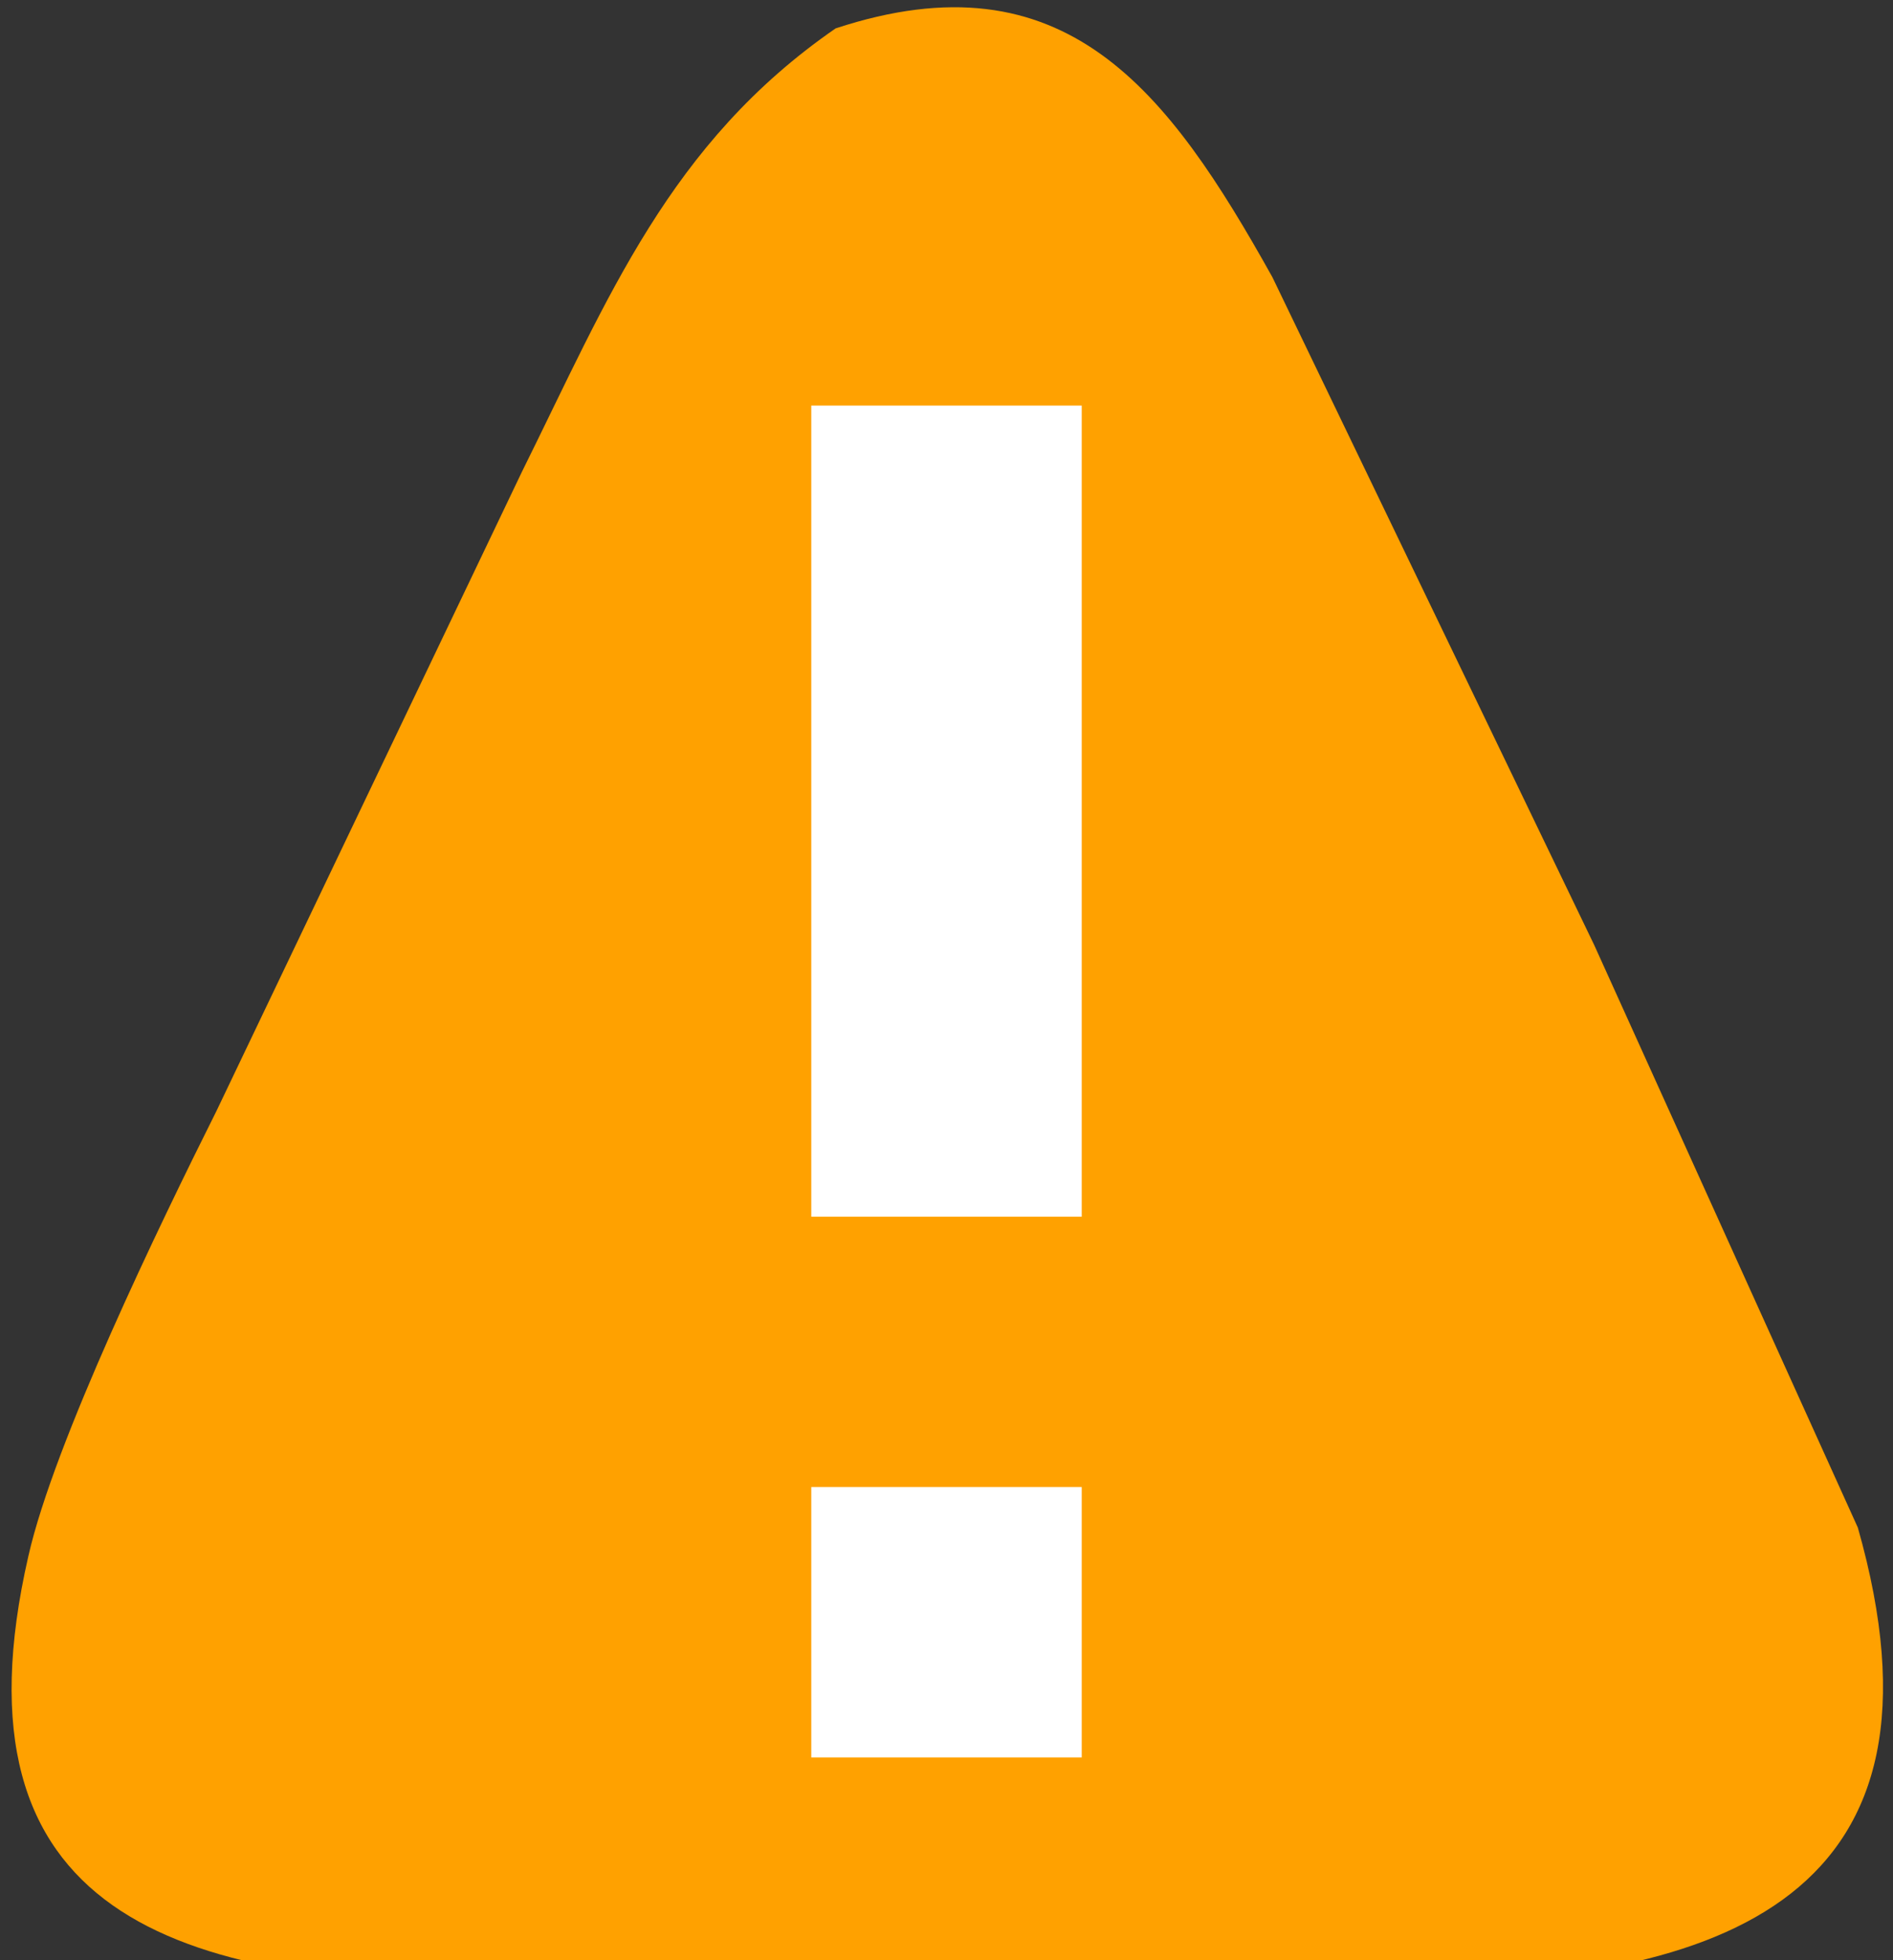 <!-- Copyright 2017 The MathWorks, Inc. -->

<svg class="warningImg" viewBox="0 0 14 14.5" xmlns="http://www.w3.org/2000/svg" xmlns:svg="http://www.w3.org/2000/svg">
    <rect x="0" y="0" width="14" height="14.5" fill="#333333" stroke="none"/>
    <path id="warning_triangle" fill="rgb(255, 161, 0)" d="M 9.41,2.05 C 9.41,2.05 11.79,6.99 11.79,6.99 11.79,6.99 13.74,11.30 13.74,11.30 14.51,14.01 12.80,14.68 10.29,14.68 10.29,14.68 3.71,14.68 3.71,14.68 1.31,14.68 -0.40,14.17 0.21,11.51 0.40,10.67 1.18,9.06 1.60,8.22 1.60,8.22 3.86,3.49 3.86,3.49 4.50,2.20 4.95,1.06 6.18,0.21 7.88,-0.35 8.64,0.67 9.41,2.05 Z M -3.55,13.30M 18.47,12.60"/>
    <rect id="top_bang" fill="white" x="6" y="3" width="2" height="6"/>
    <rect id="bottom_bang" fill="white" x="6" y="11" width="2" height="2"/>
</svg>